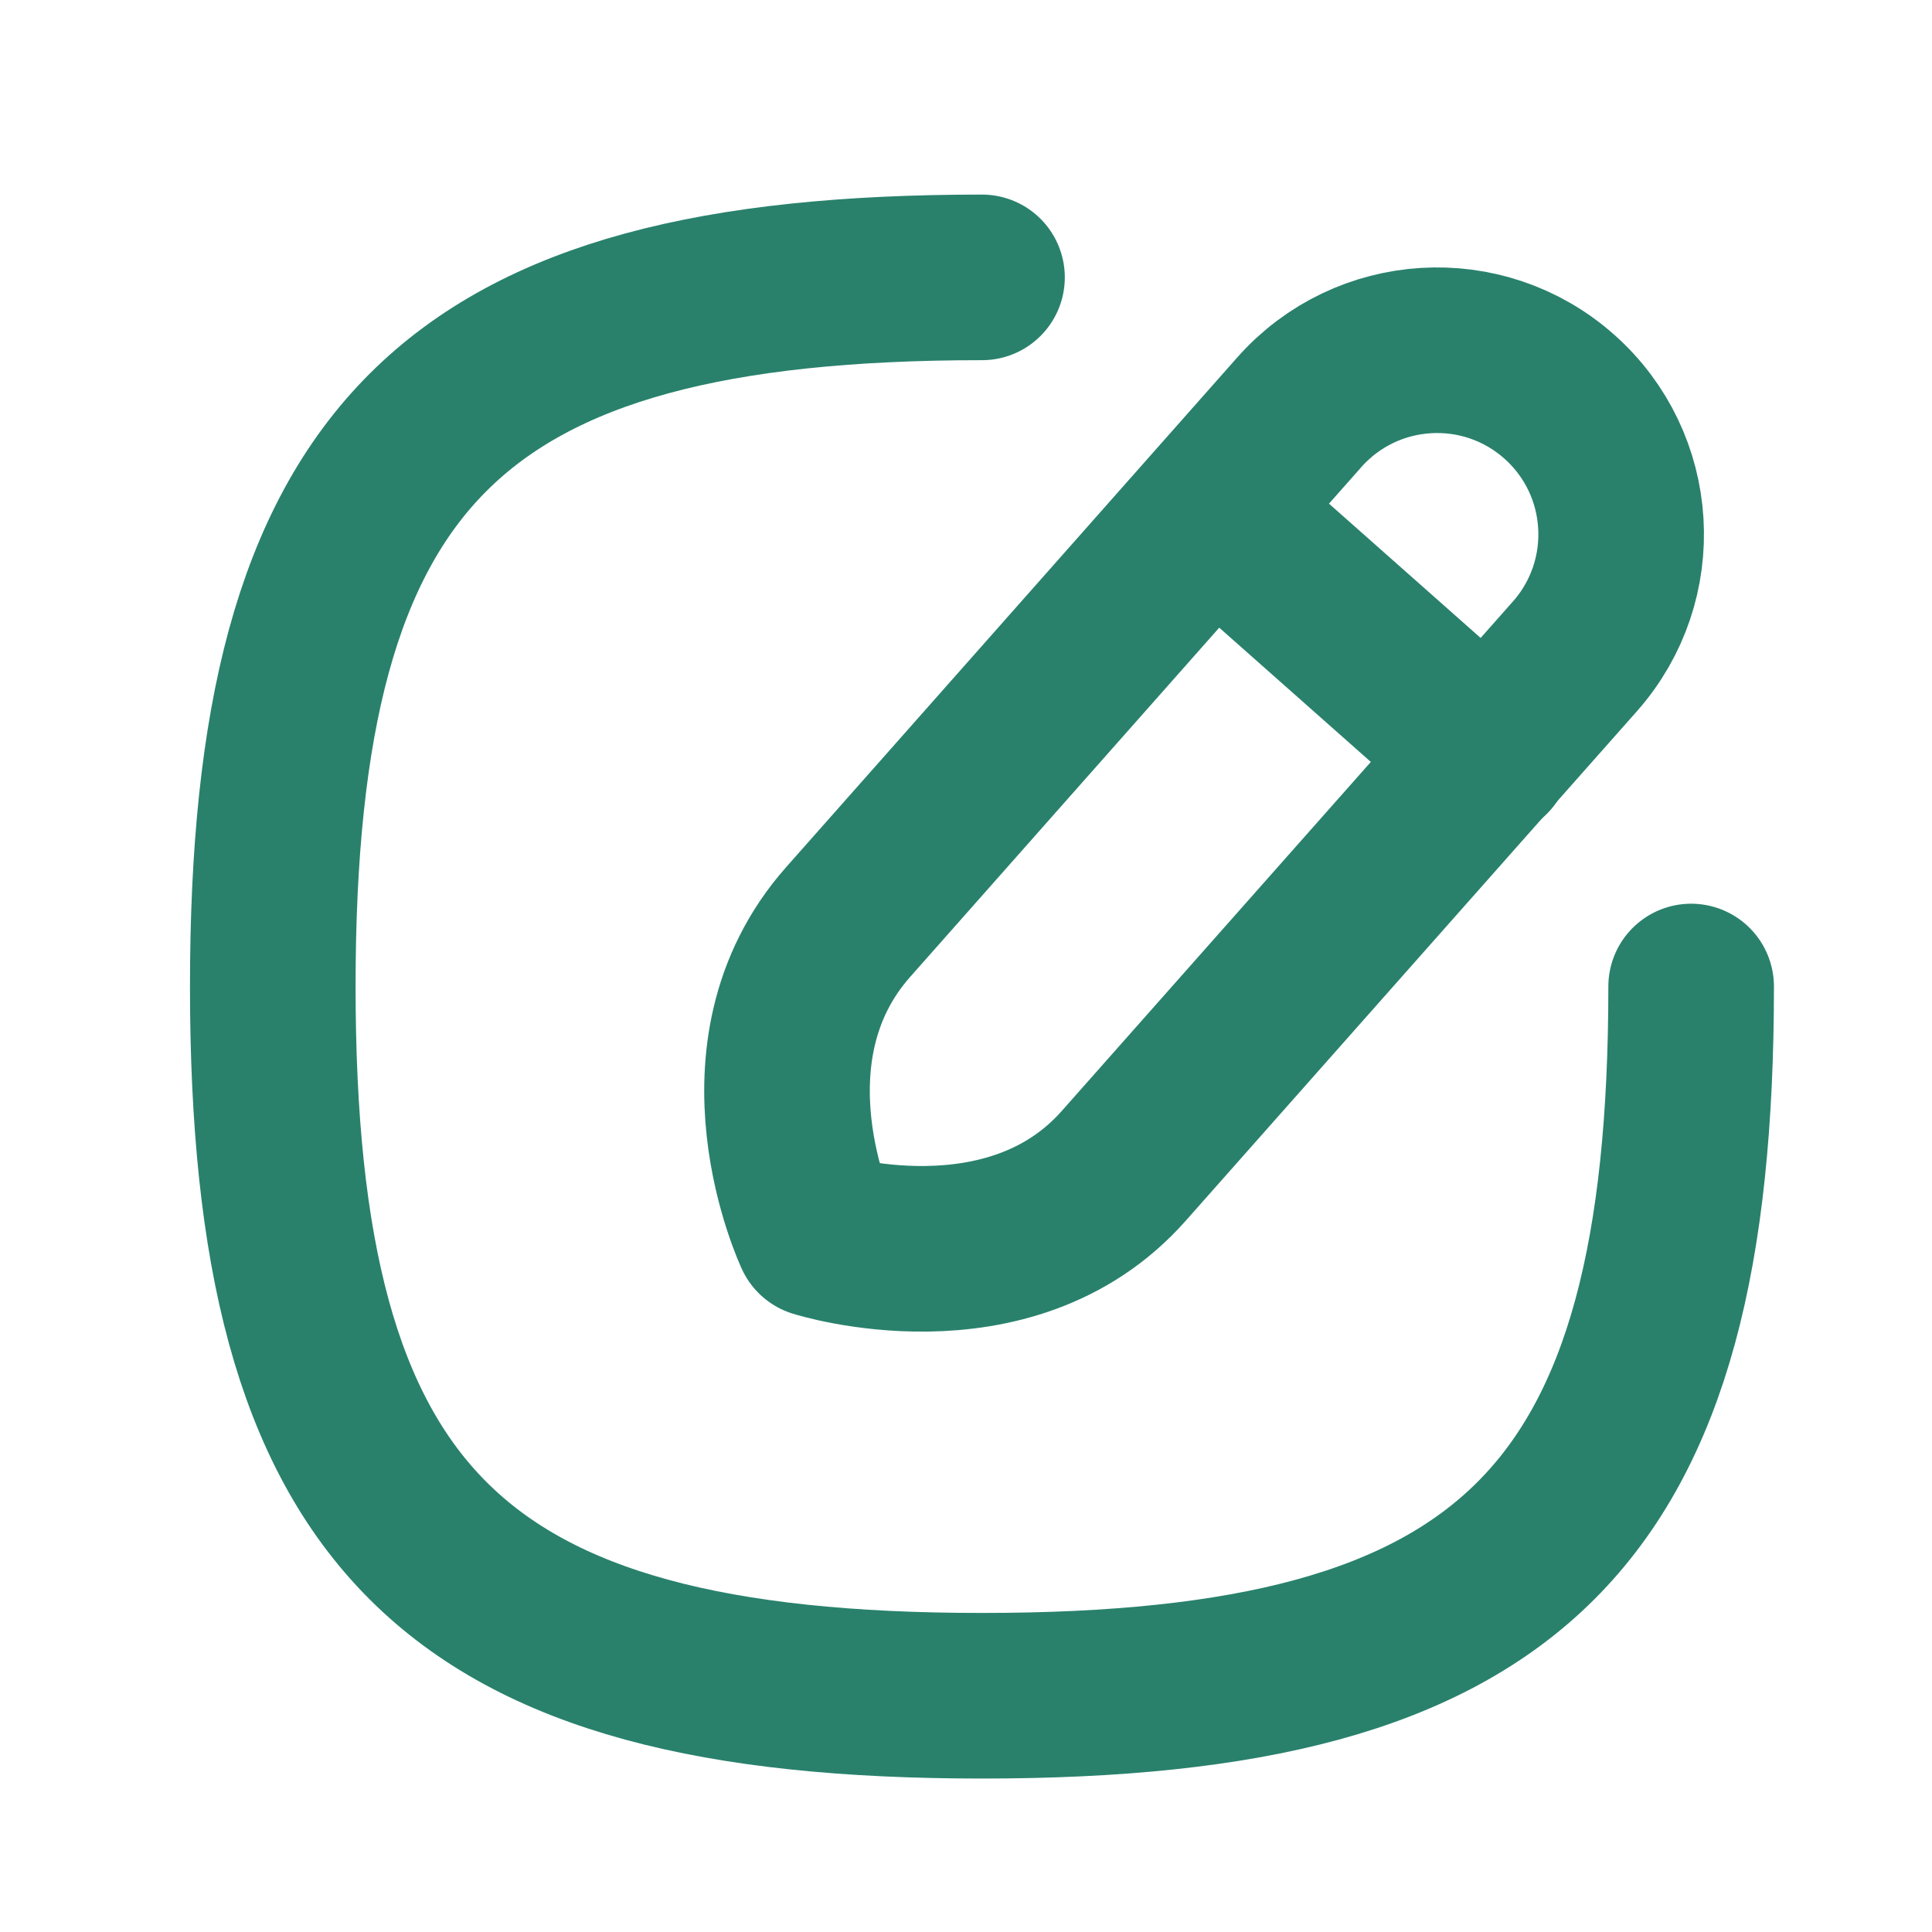 <svg width="21" height="21" viewBox="0 0 21 21" fill="none" xmlns="http://www.w3.org/2000/svg">
<path d="M10.674 3.015C4.893 3.015 2.965 4.942 2.965 10.723C2.965 16.504 4.893 18.432 10.674 18.432C16.454 18.432 18.382 16.504 18.382 10.723" stroke="#29816C" stroke-width="1.8" stroke-linecap="round" stroke-linejoin="round"/>
<path fill-rule="evenodd" clip-rule="evenodd" d="M16.947 4.31V4.31C16.12 3.577 14.855 3.654 14.123 4.481C14.123 4.481 10.482 8.594 9.22 10.021C7.955 11.448 8.882 13.419 8.882 13.419C8.882 13.419 10.969 14.08 12.214 12.673C13.46 11.266 17.119 7.134 17.119 7.134C17.851 6.306 17.774 5.042 16.947 4.31Z" stroke="#29816C" stroke-width="1.8" stroke-linecap="round" stroke-linejoin="round"/>
<path d="M13.181 5.557L16.177 8.21" stroke="#29816C" stroke-width="1.8" stroke-linecap="round" stroke-linejoin="round"/>
</svg>
